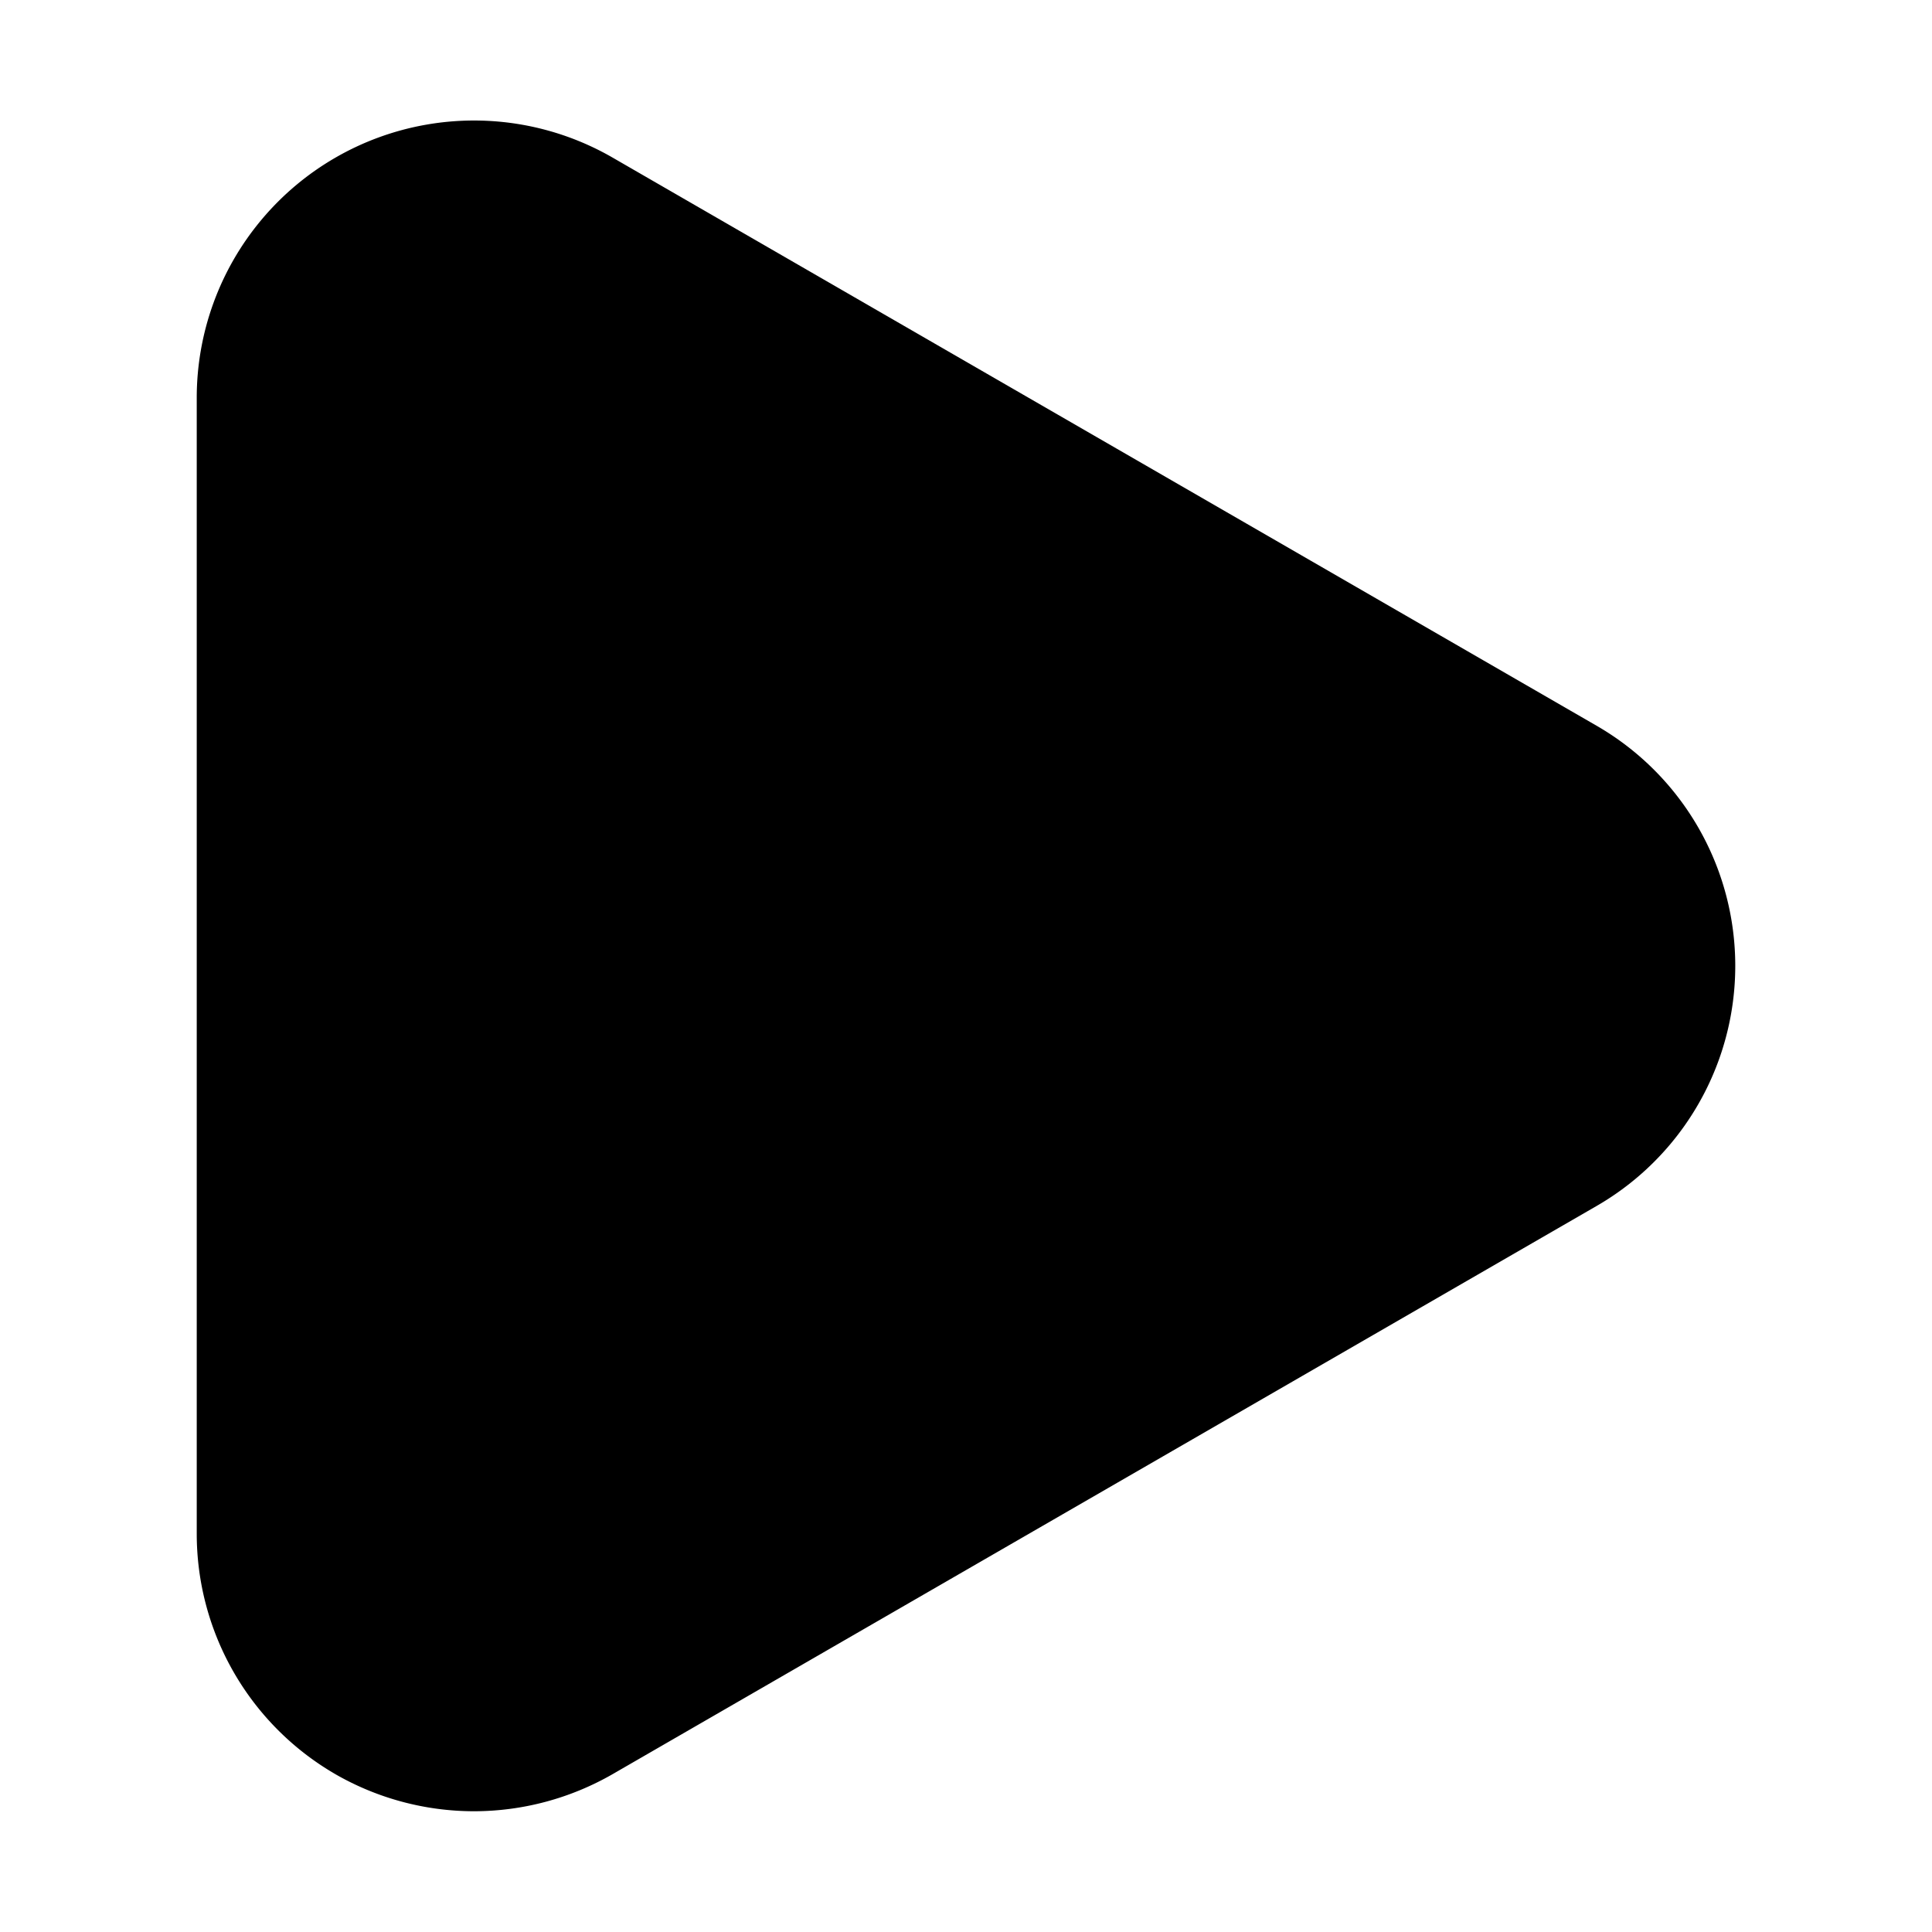 <svg aria-label="Play button icon" class="x1lliihq x1n2onr6 xq3z1fi" fill="currentColor" height="24" role="img" viewBox="0 0 24 24" width="24"><title>Play button icon</title><path d="M5.888 22.5a3.46 3.46 0 0 1-1.721-.46l-.003-.002a3.451 3.451 0 0 1-1.72-2.982V4.943a3.445 3.445 0 0 1 5.163-2.987l12.226 7.059a3.444 3.444 0 0 1-.001 5.967l-12.22 7.056a3.462 3.462 0 0 1-1.724.462Z"/></svg>